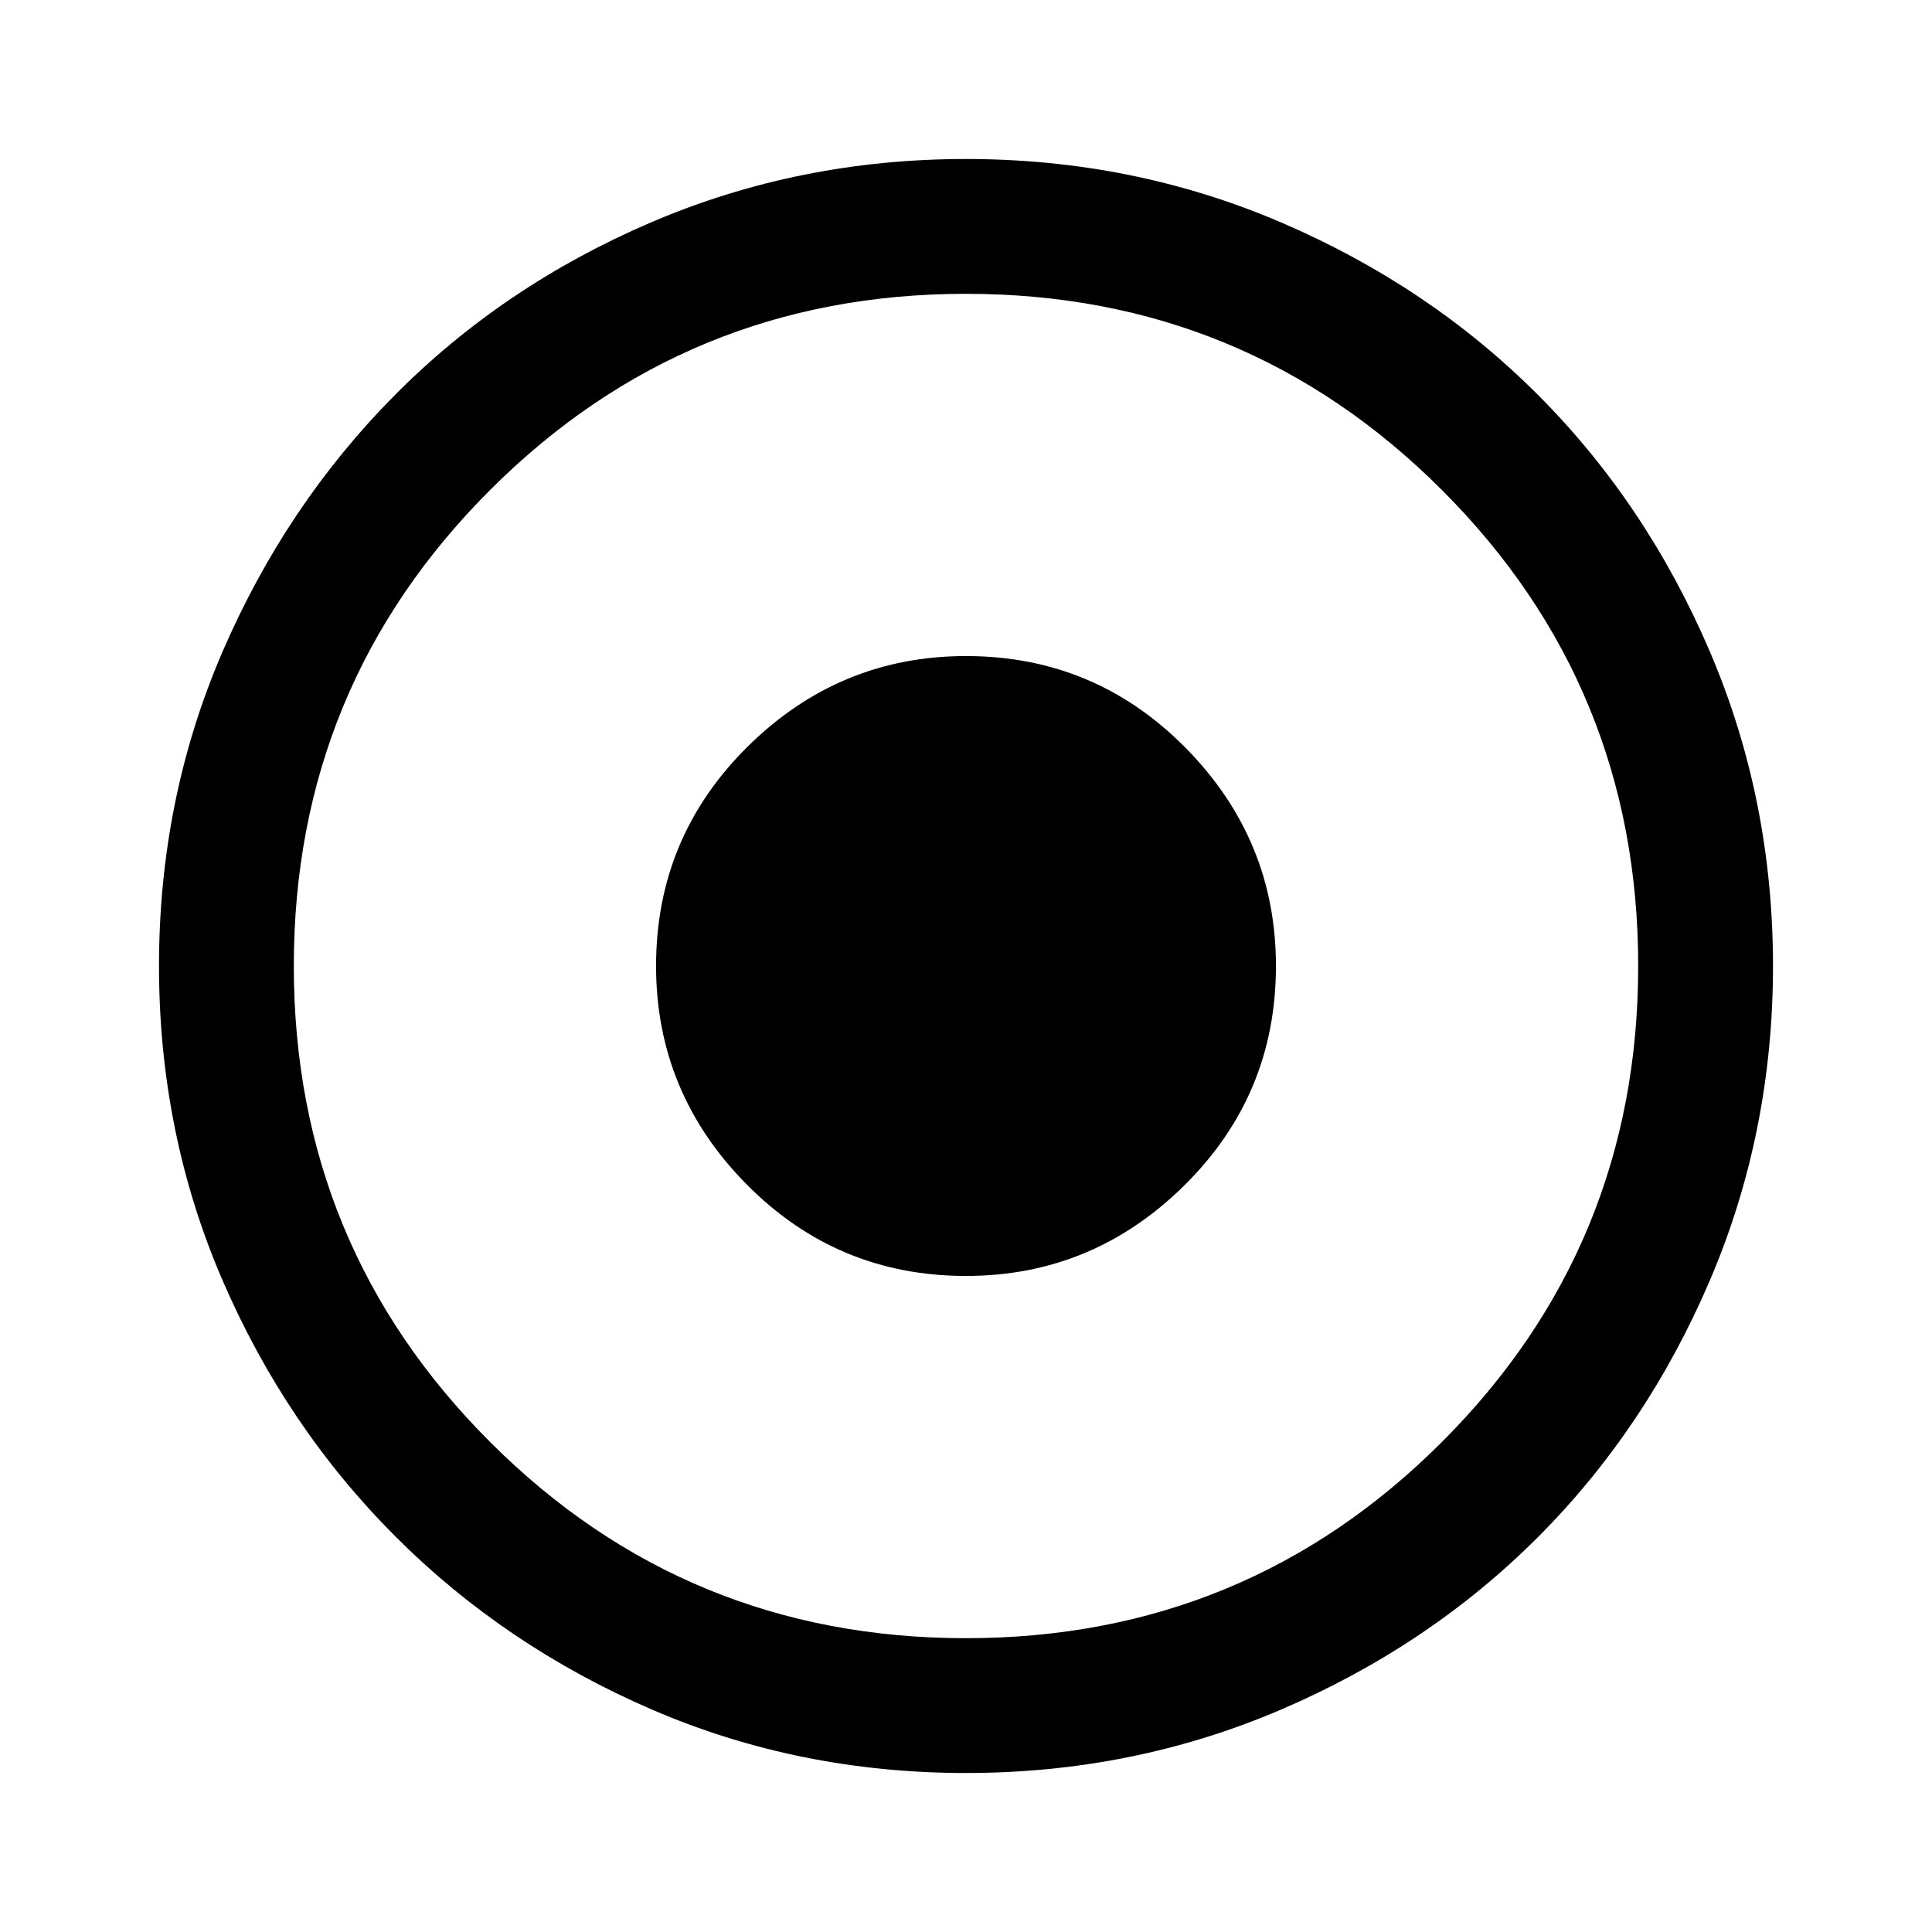 <svg xmlns="http://www.w3.org/2000/svg" height="40" width="40"><path d="M20 36.708Q16.542 36.708 13.5 35.396Q10.458 34.083 8.188 31.812Q5.917 29.542 4.604 26.5Q3.292 23.458 3.292 20Q3.292 16.542 4.604 13.5Q5.917 10.458 8.167 8.188Q10.417 5.917 13.479 4.604Q16.542 3.292 20 3.292Q23.458 3.292 26.521 4.604Q29.583 5.917 31.833 8.167Q34.083 10.417 35.396 13.479Q36.708 16.542 36.708 20Q36.708 23.458 35.396 26.521Q34.083 29.583 31.833 31.833Q29.583 34.083 26.521 35.396Q23.458 36.708 20 36.708ZM20 33.917Q25.792 33.917 29.854 29.854Q33.917 25.792 33.917 20Q33.917 14.208 29.854 10.146Q25.792 6.083 20 6.083Q14.208 6.083 10.146 10.146Q6.083 14.208 6.083 20Q6.083 25.792 10.146 29.854Q14.208 33.917 20 33.917ZM20 26.417Q17.333 26.417 15.458 24.521Q13.583 22.625 13.583 20Q13.583 17.333 15.479 15.458Q17.375 13.583 20 13.583Q22.667 13.583 24.542 15.479Q26.417 17.375 26.417 20Q26.417 22.667 24.521 24.542Q22.625 26.417 20 26.417Z"/></svg>